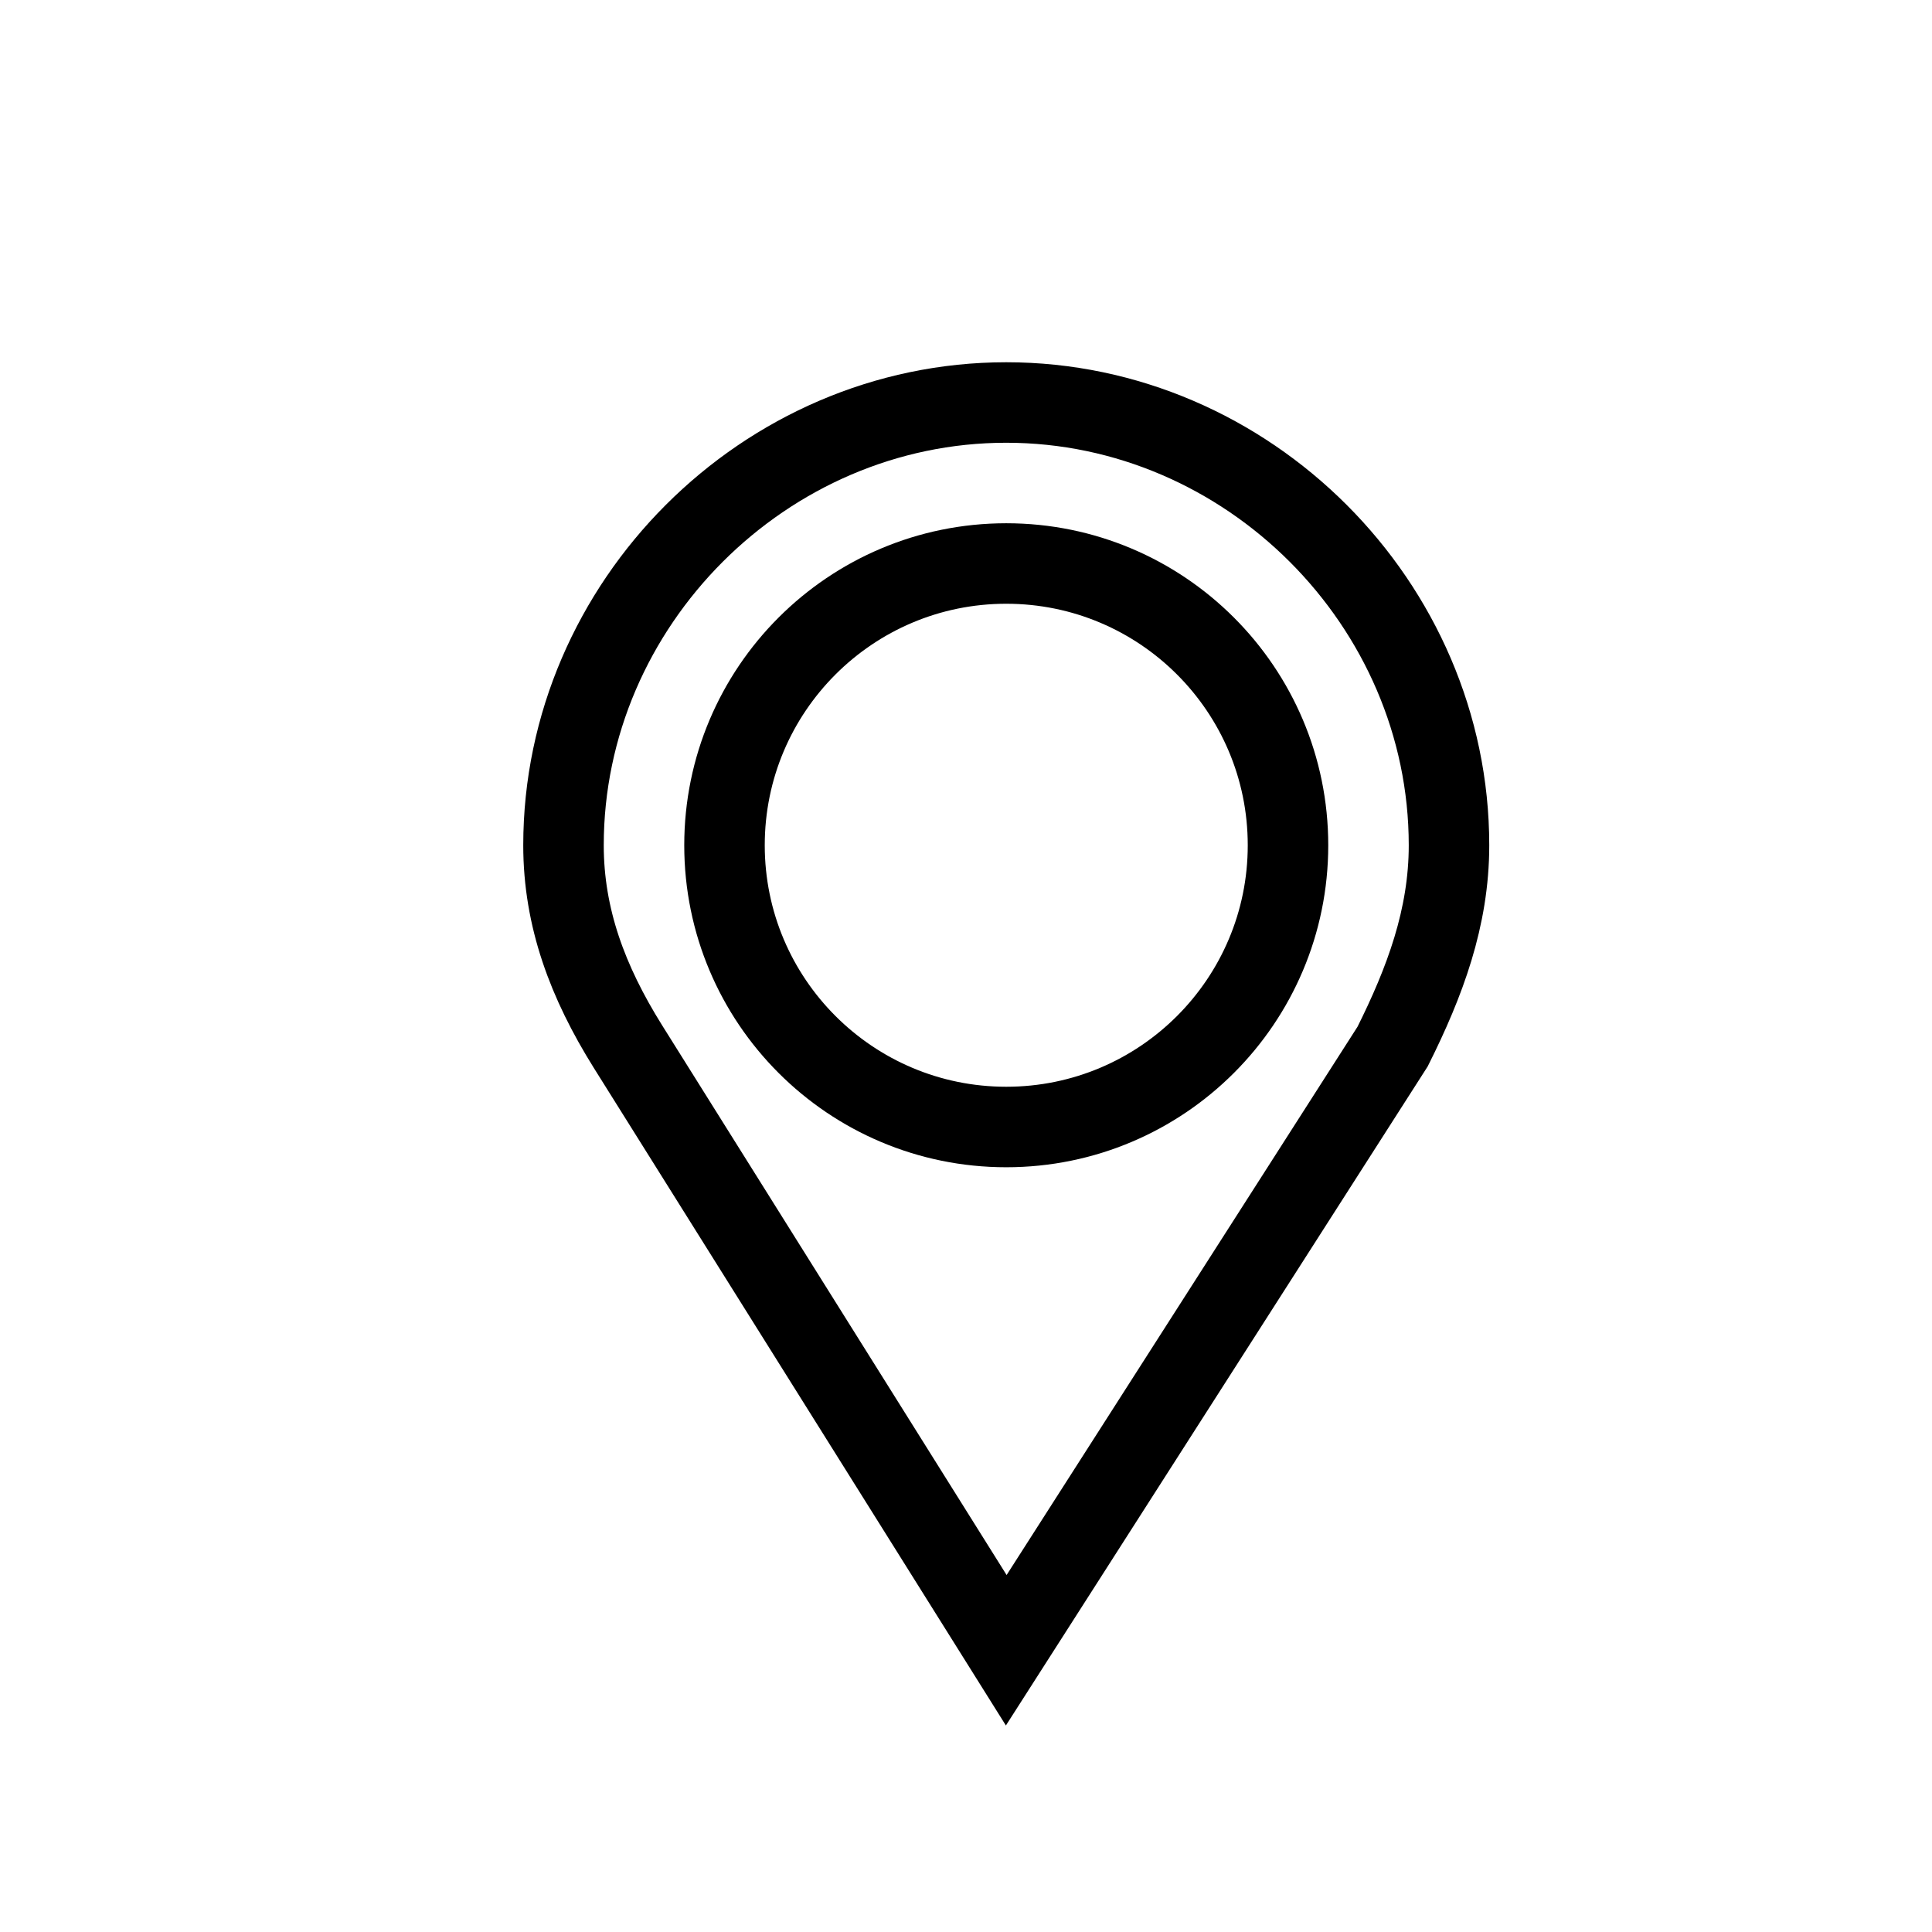 <svg xmlns="http://www.w3.org/2000/svg" viewBox="0 0 24 24"><circle cx="12.5" cy="10.5" r="3.5" fill="none" stroke="#000" stroke-miterlimit="10"/><path fill="none" stroke="#000" stroke-miterlimit="10" d="M7 10.5c0 .9.3 1.7.8 2.5l4.7 7.5 4.8-7.5c.4-.8.7-1.6.7-2.5 0-3-2.5-5.5-5.5-5.5S7 7.5 7 10.5z"/></svg>